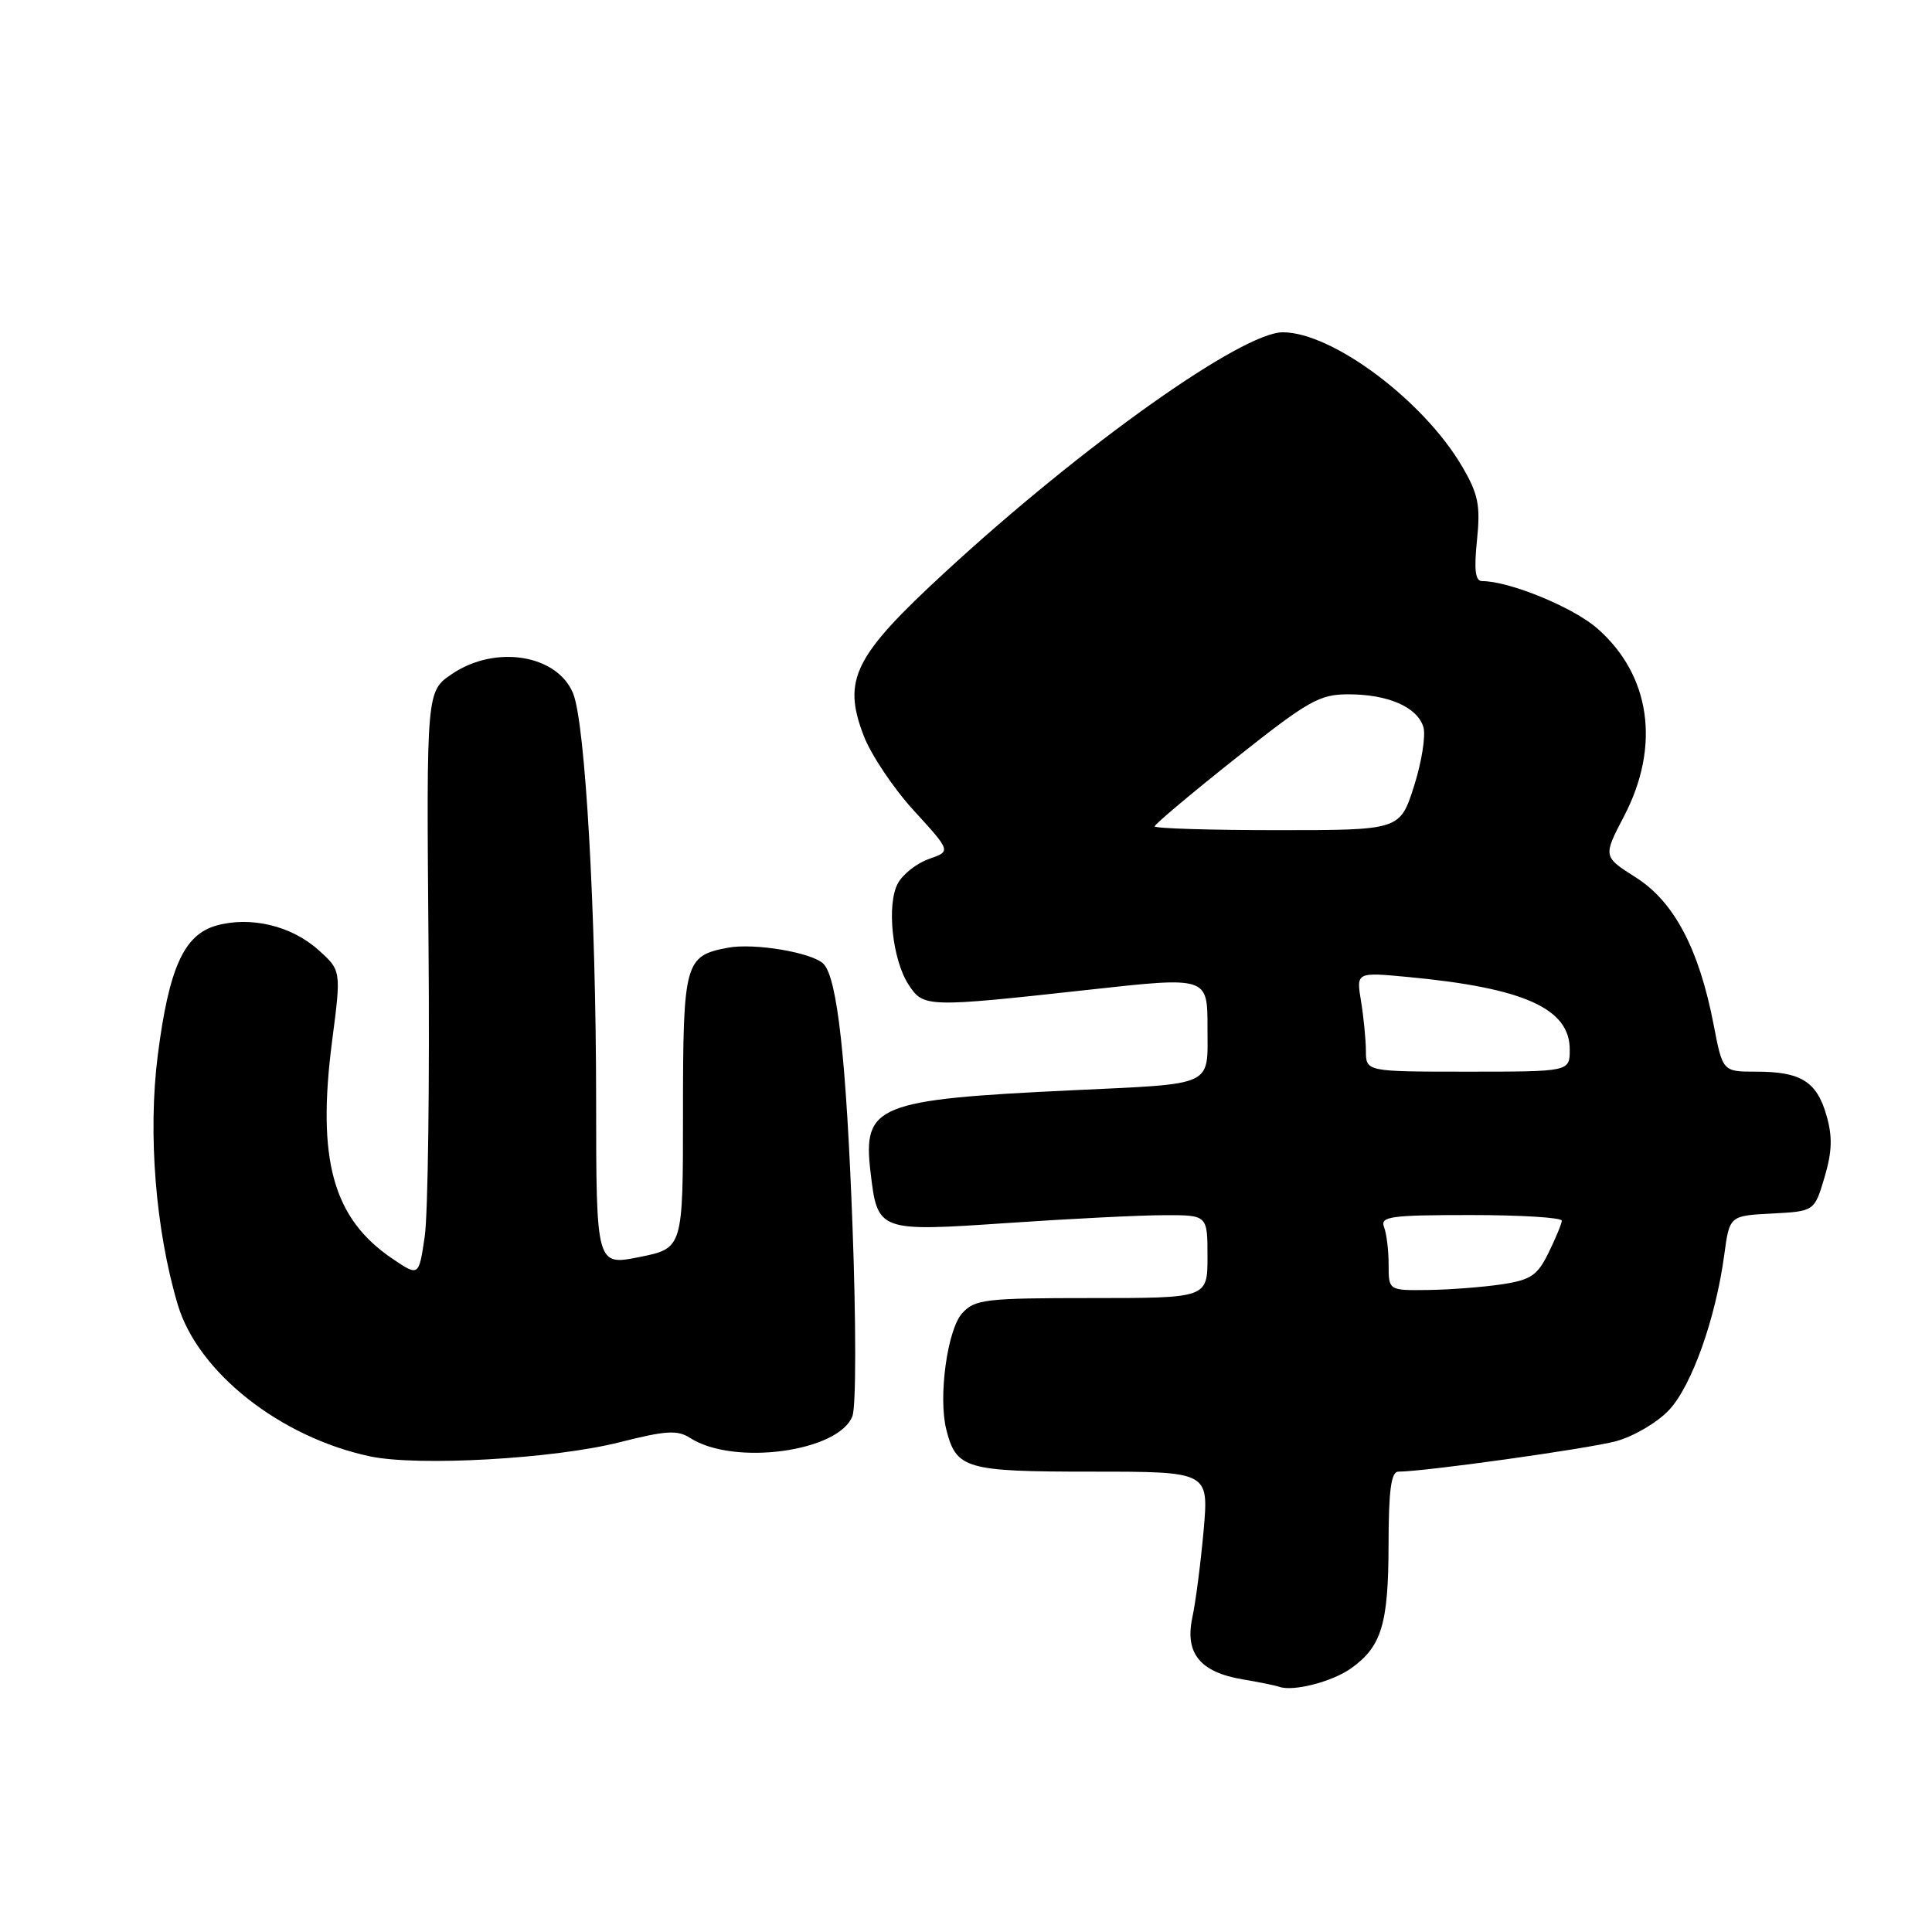 <?xml version="1.0" encoding="UTF-8" standalone="no"?>
<!DOCTYPE svg PUBLIC "-//W3C//DTD SVG 1.1//EN" "http://www.w3.org/Graphics/SVG/1.1/DTD/svg11.dtd" >
<svg xmlns="http://www.w3.org/2000/svg" xmlns:xlink="http://www.w3.org/1999/xlink" version="1.1" viewBox="0 0 256 256">
 <g >
 <path fill="currentColor"
d=" M 179.00 221.08 C 183.06 218.20 183.97 215.22 183.99 204.75 C 184.00 197.47 184.33 195.00 185.29 195.00 C 188.74 195.00 210.39 191.97 214.12 190.97 C 216.46 190.34 219.62 188.48 221.17 186.82 C 224.17 183.60 227.32 174.76 228.47 166.30 C 229.17 161.09 229.17 161.09 234.80 160.80 C 240.42 160.50 240.42 160.50 241.76 156.00 C 242.77 152.58 242.83 150.60 242.01 147.77 C 240.72 143.30 238.62 142.00 232.70 142.00 C 228.26 142.00 228.26 142.00 227.06 135.75 C 225.13 125.75 221.82 119.47 216.76 116.27 C 212.40 113.50 212.40 113.50 215.20 108.14 C 220.05 98.84 218.72 89.47 211.66 83.28 C 208.48 80.48 200.01 77.00 196.39 77.00 C 195.48 77.00 195.30 75.54 195.71 71.57 C 196.18 66.94 195.89 65.48 193.72 61.78 C 188.62 53.08 176.57 44.06 170.00 44.03 C 164.61 44.00 143.45 59.02 125.25 75.80 C 113.13 86.97 111.60 90.04 114.44 97.48 C 115.40 99.99 118.39 104.46 121.10 107.42 C 126.02 112.80 126.02 112.80 123.09 113.82 C 121.47 114.38 119.62 115.84 118.96 117.07 C 117.46 119.89 118.24 127.19 120.40 130.49 C 122.38 133.50 122.78 133.51 144.25 131.15 C 160.00 129.41 160.00 129.41 160.00 136.13 C 160.00 144.09 161.14 143.56 142.00 144.47 C 116.15 145.70 114.30 146.45 115.35 155.31 C 116.28 163.20 116.34 163.22 133.57 162.05 C 141.78 161.49 151.09 161.02 154.25 161.02 C 160.00 161.00 160.00 161.00 160.00 166.50 C 160.00 172.00 160.00 172.00 144.65 172.00 C 130.54 172.00 129.16 172.16 127.49 174.02 C 125.53 176.18 124.31 185.10 125.38 189.38 C 126.70 194.65 127.90 195.00 144.66 195.00 C 160.17 195.00 160.17 195.00 159.49 202.75 C 159.11 207.01 158.44 212.23 157.99 214.34 C 156.98 219.08 159.02 221.58 164.69 222.53 C 166.79 222.88 168.95 223.32 169.50 223.51 C 171.37 224.17 176.49 222.85 179.00 221.08 Z  M 82.08 191.11 C 88.25 189.55 89.77 189.45 91.47 190.55 C 97.23 194.25 111.15 192.37 112.95 187.64 C 113.44 186.35 113.44 175.35 112.96 162.43 C 112.14 140.37 110.94 129.54 109.11 127.71 C 107.61 126.21 99.94 124.92 96.44 125.58 C 90.74 126.65 90.50 127.51 90.50 147.37 C 90.50 165.40 90.50 165.40 84.75 166.56 C 79.00 167.72 79.00 167.72 78.99 145.61 C 78.97 120.77 77.55 95.82 75.94 91.88 C 73.83 86.73 65.65 85.41 59.90 89.30 C 56.50 91.59 56.50 91.59 56.78 125.05 C 56.94 143.45 56.71 160.90 56.28 163.82 C 55.50 169.15 55.50 169.15 52.02 166.80 C 44.11 161.46 41.96 153.70 44.01 137.91 C 45.22 128.59 45.22 128.59 42.16 125.85 C 38.59 122.66 33.20 121.38 28.68 122.64 C 24.37 123.85 22.38 128.26 20.90 139.87 C 19.59 150.19 20.61 162.98 23.55 172.86 C 26.22 181.84 37.14 190.46 49.05 192.98 C 55.41 194.32 73.45 193.30 82.08 191.11 Z  M 184.00 167.58 C 184.00 165.70 183.73 163.45 183.39 162.58 C 182.86 161.19 184.26 161.00 194.89 161.00 C 201.55 161.00 206.98 161.34 206.95 161.75 C 206.93 162.16 206.13 164.07 205.19 166.00 C 203.72 169.00 202.85 169.60 198.99 170.18 C 196.52 170.55 192.14 170.89 189.25 170.93 C 184.00 171.00 184.00 171.00 184.00 167.58 Z  M 180.99 139.25 C 180.98 137.74 180.69 134.77 180.34 132.65 C 179.71 128.81 179.71 128.81 186.60 129.46 C 201.92 130.90 208.00 133.63 208.00 139.07 C 208.00 142.00 208.00 142.00 194.50 142.00 C 181.00 142.00 181.00 142.00 180.99 139.25 Z  M 153.00 109.50 C 153.00 109.22 157.82 105.17 163.70 100.50 C 173.34 92.85 174.83 92.00 178.66 92.00 C 183.91 92.00 187.76 93.67 188.60 96.31 C 188.95 97.41 188.39 100.94 187.37 104.16 C 185.50 110.00 185.50 110.00 169.25 110.00 C 160.31 110.00 153.00 109.77 153.00 109.50 Z "/>
</g>
</svg>